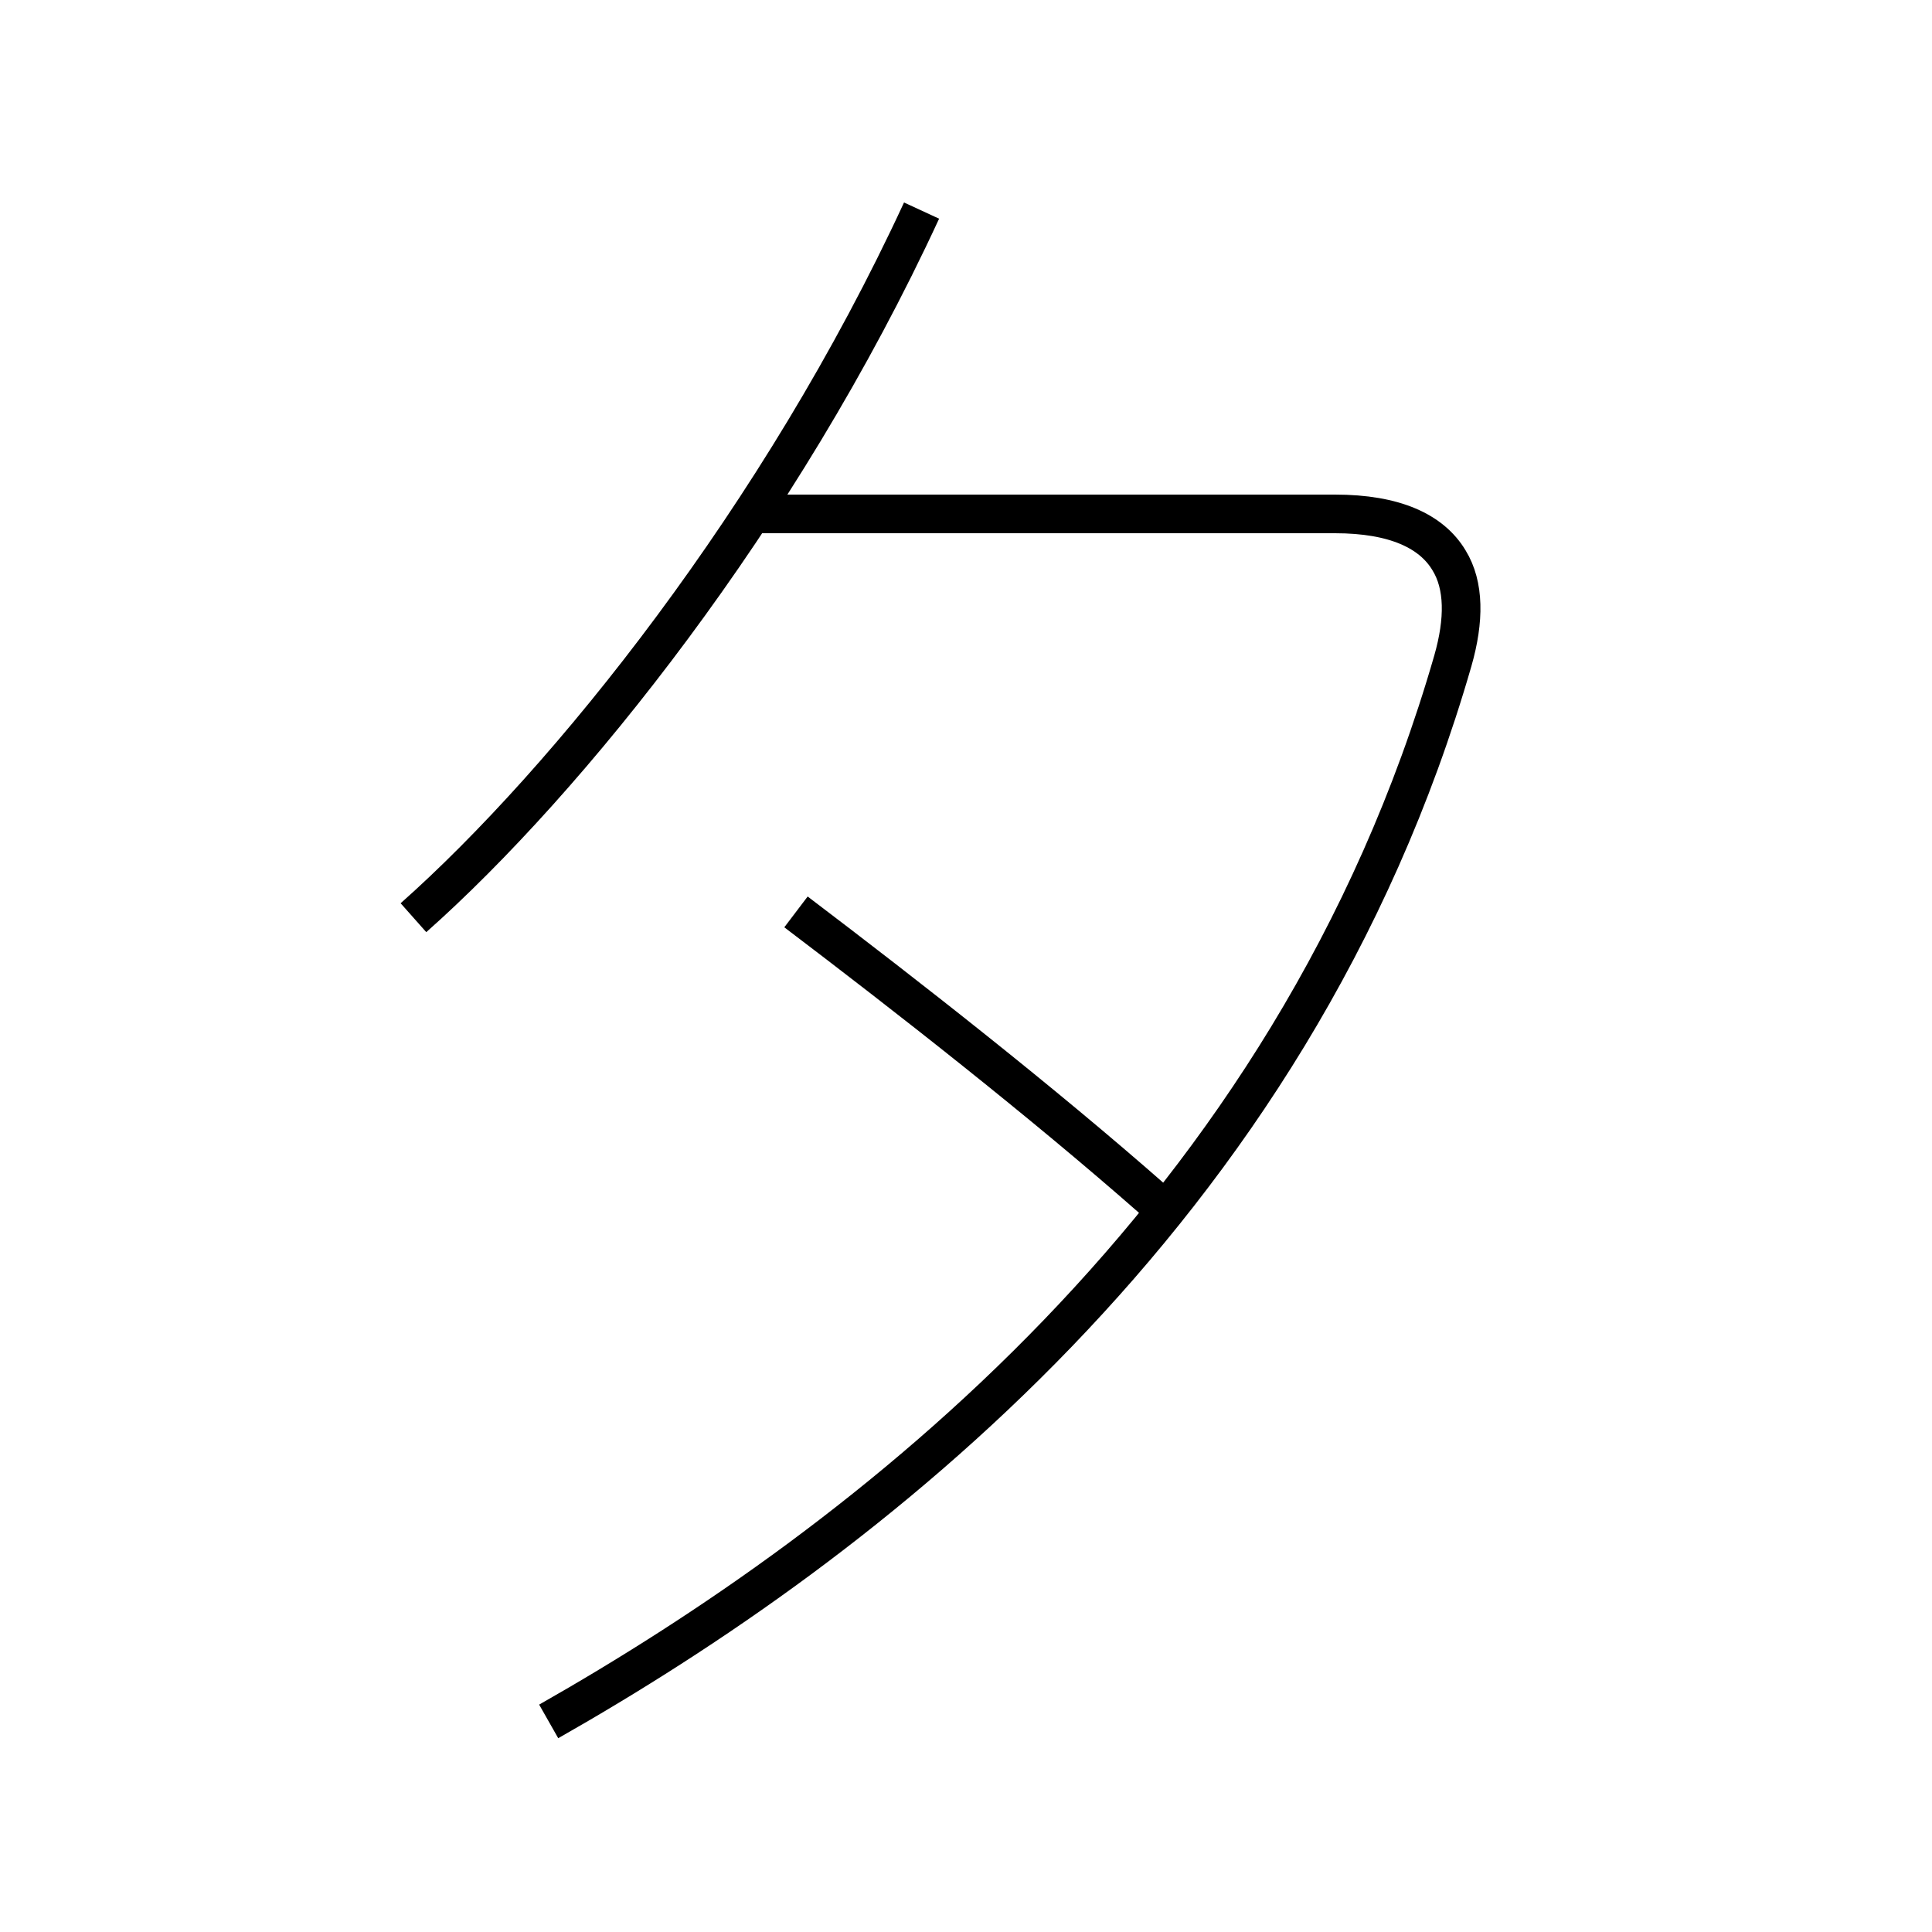 <?xml version='1.0' encoding='utf8'?>
<svg viewBox="0.0 -6.0 50.0 50.0" version="1.1" xmlns="http://www.w3.org/2000/svg">
<rect x="0.0" y="-6.0" width="50.0" height="50.0" fill="#808080" stroke="none"/>
<rect x="-1000" y="-1000" width="2000" height="2000" stroke="white" fill="white"/>
<g style="fill:white;stroke:#000000;  stroke-width:1">
<path d="M 23.85 -38.55 C 20.2 -30.65 14.7 -23.8 10.7 -20.25 M 19.5 -30.7 L 34.55 -30.7 C 36.1 -30.7 37.05 -30.25 37.5 -29.5 C 37.9 -28.85 37.9 -27.95 37.6 -26.9 C 33.45 -12.5 22.3 -4.05 14.2 0.55 M 20.6 -20.4 C 23.5 -18.2 26.95 -15.5 29.85 -12.95" transform="translate(0.0 38.0)" />
</g>
</svg>